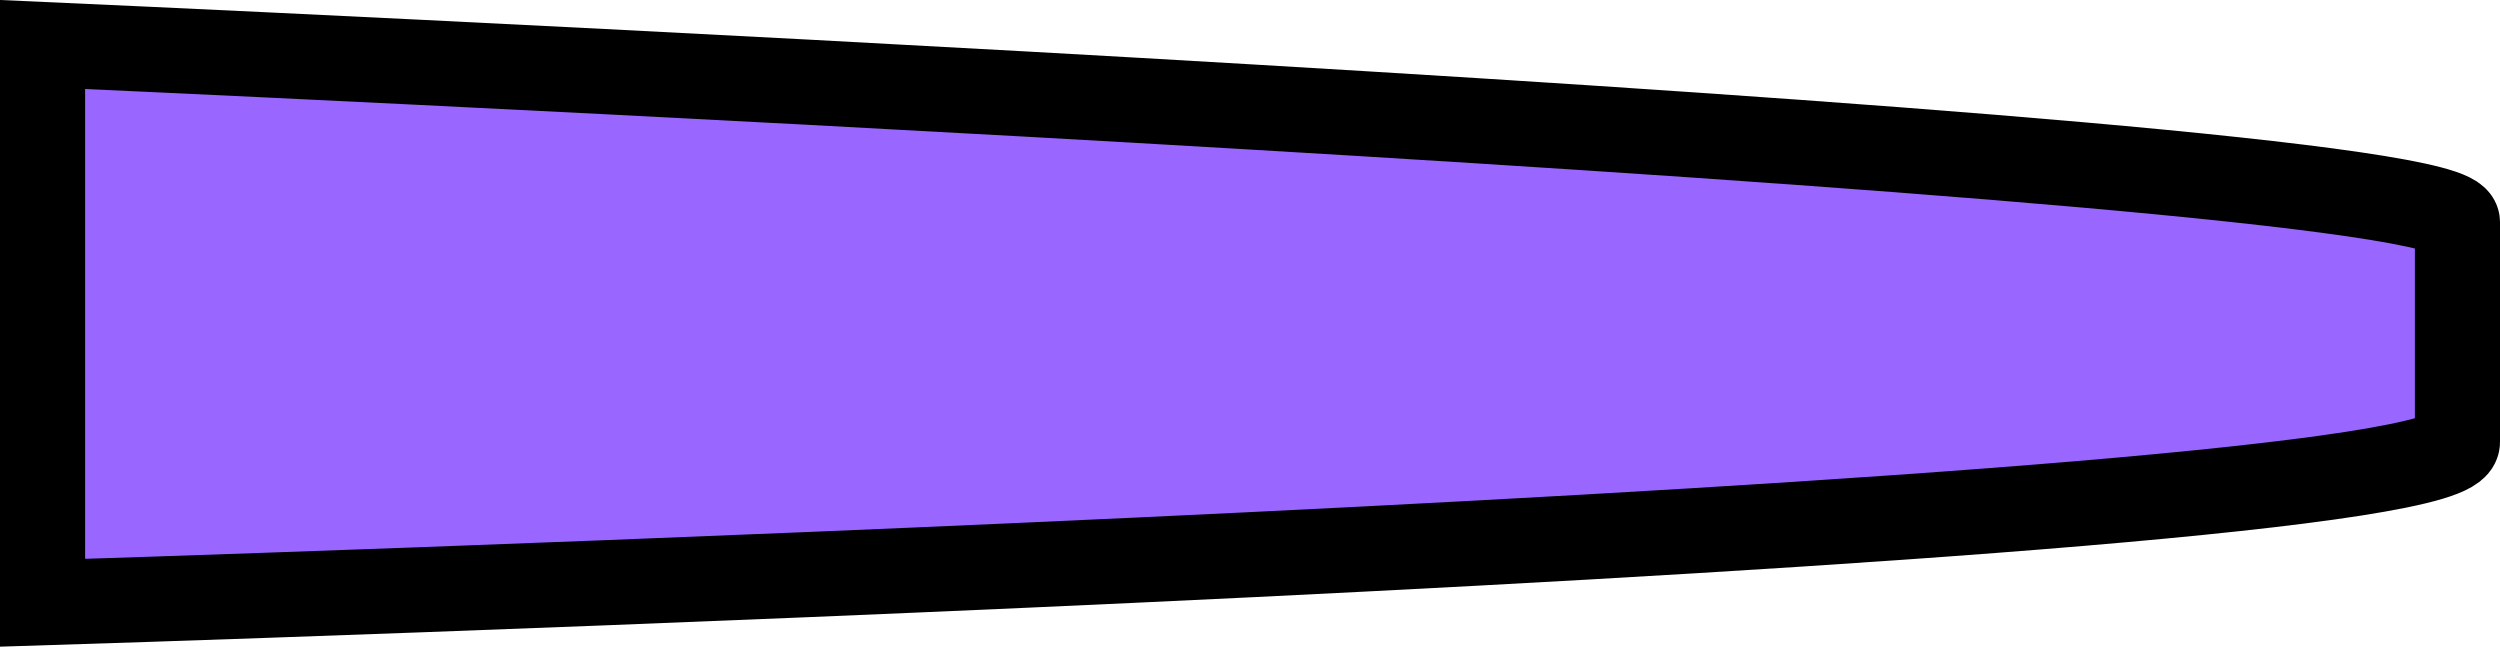 <svg version="1.1" xmlns="http://www.w3.org/2000/svg" xmlns:xlink="http://www.w3.org/1999/xlink" width="58.745" height="15.196" viewBox="0,0,58.745,15.196"><g transform="translate(-228.131,-172.395)"><g data-paper-data="{&quot;isPaintingLayer&quot;:true}" fill="#9966ff" fill-rule="nonzero" stroke="#000000" stroke-width="2" stroke-linecap="butt" stroke-linejoin="miter" stroke-miterlimit="10" stroke-dasharray="" stroke-dashoffset="0" style="mix-blend-mode: normal"><path d="M229.131,173.44c0,0 56.745,2.521 56.745,4.174c0,1.166 0,3.285 0,5.168c0,2.025 -56.745,3.777 -56.745,3.777z"/></g></g></svg>